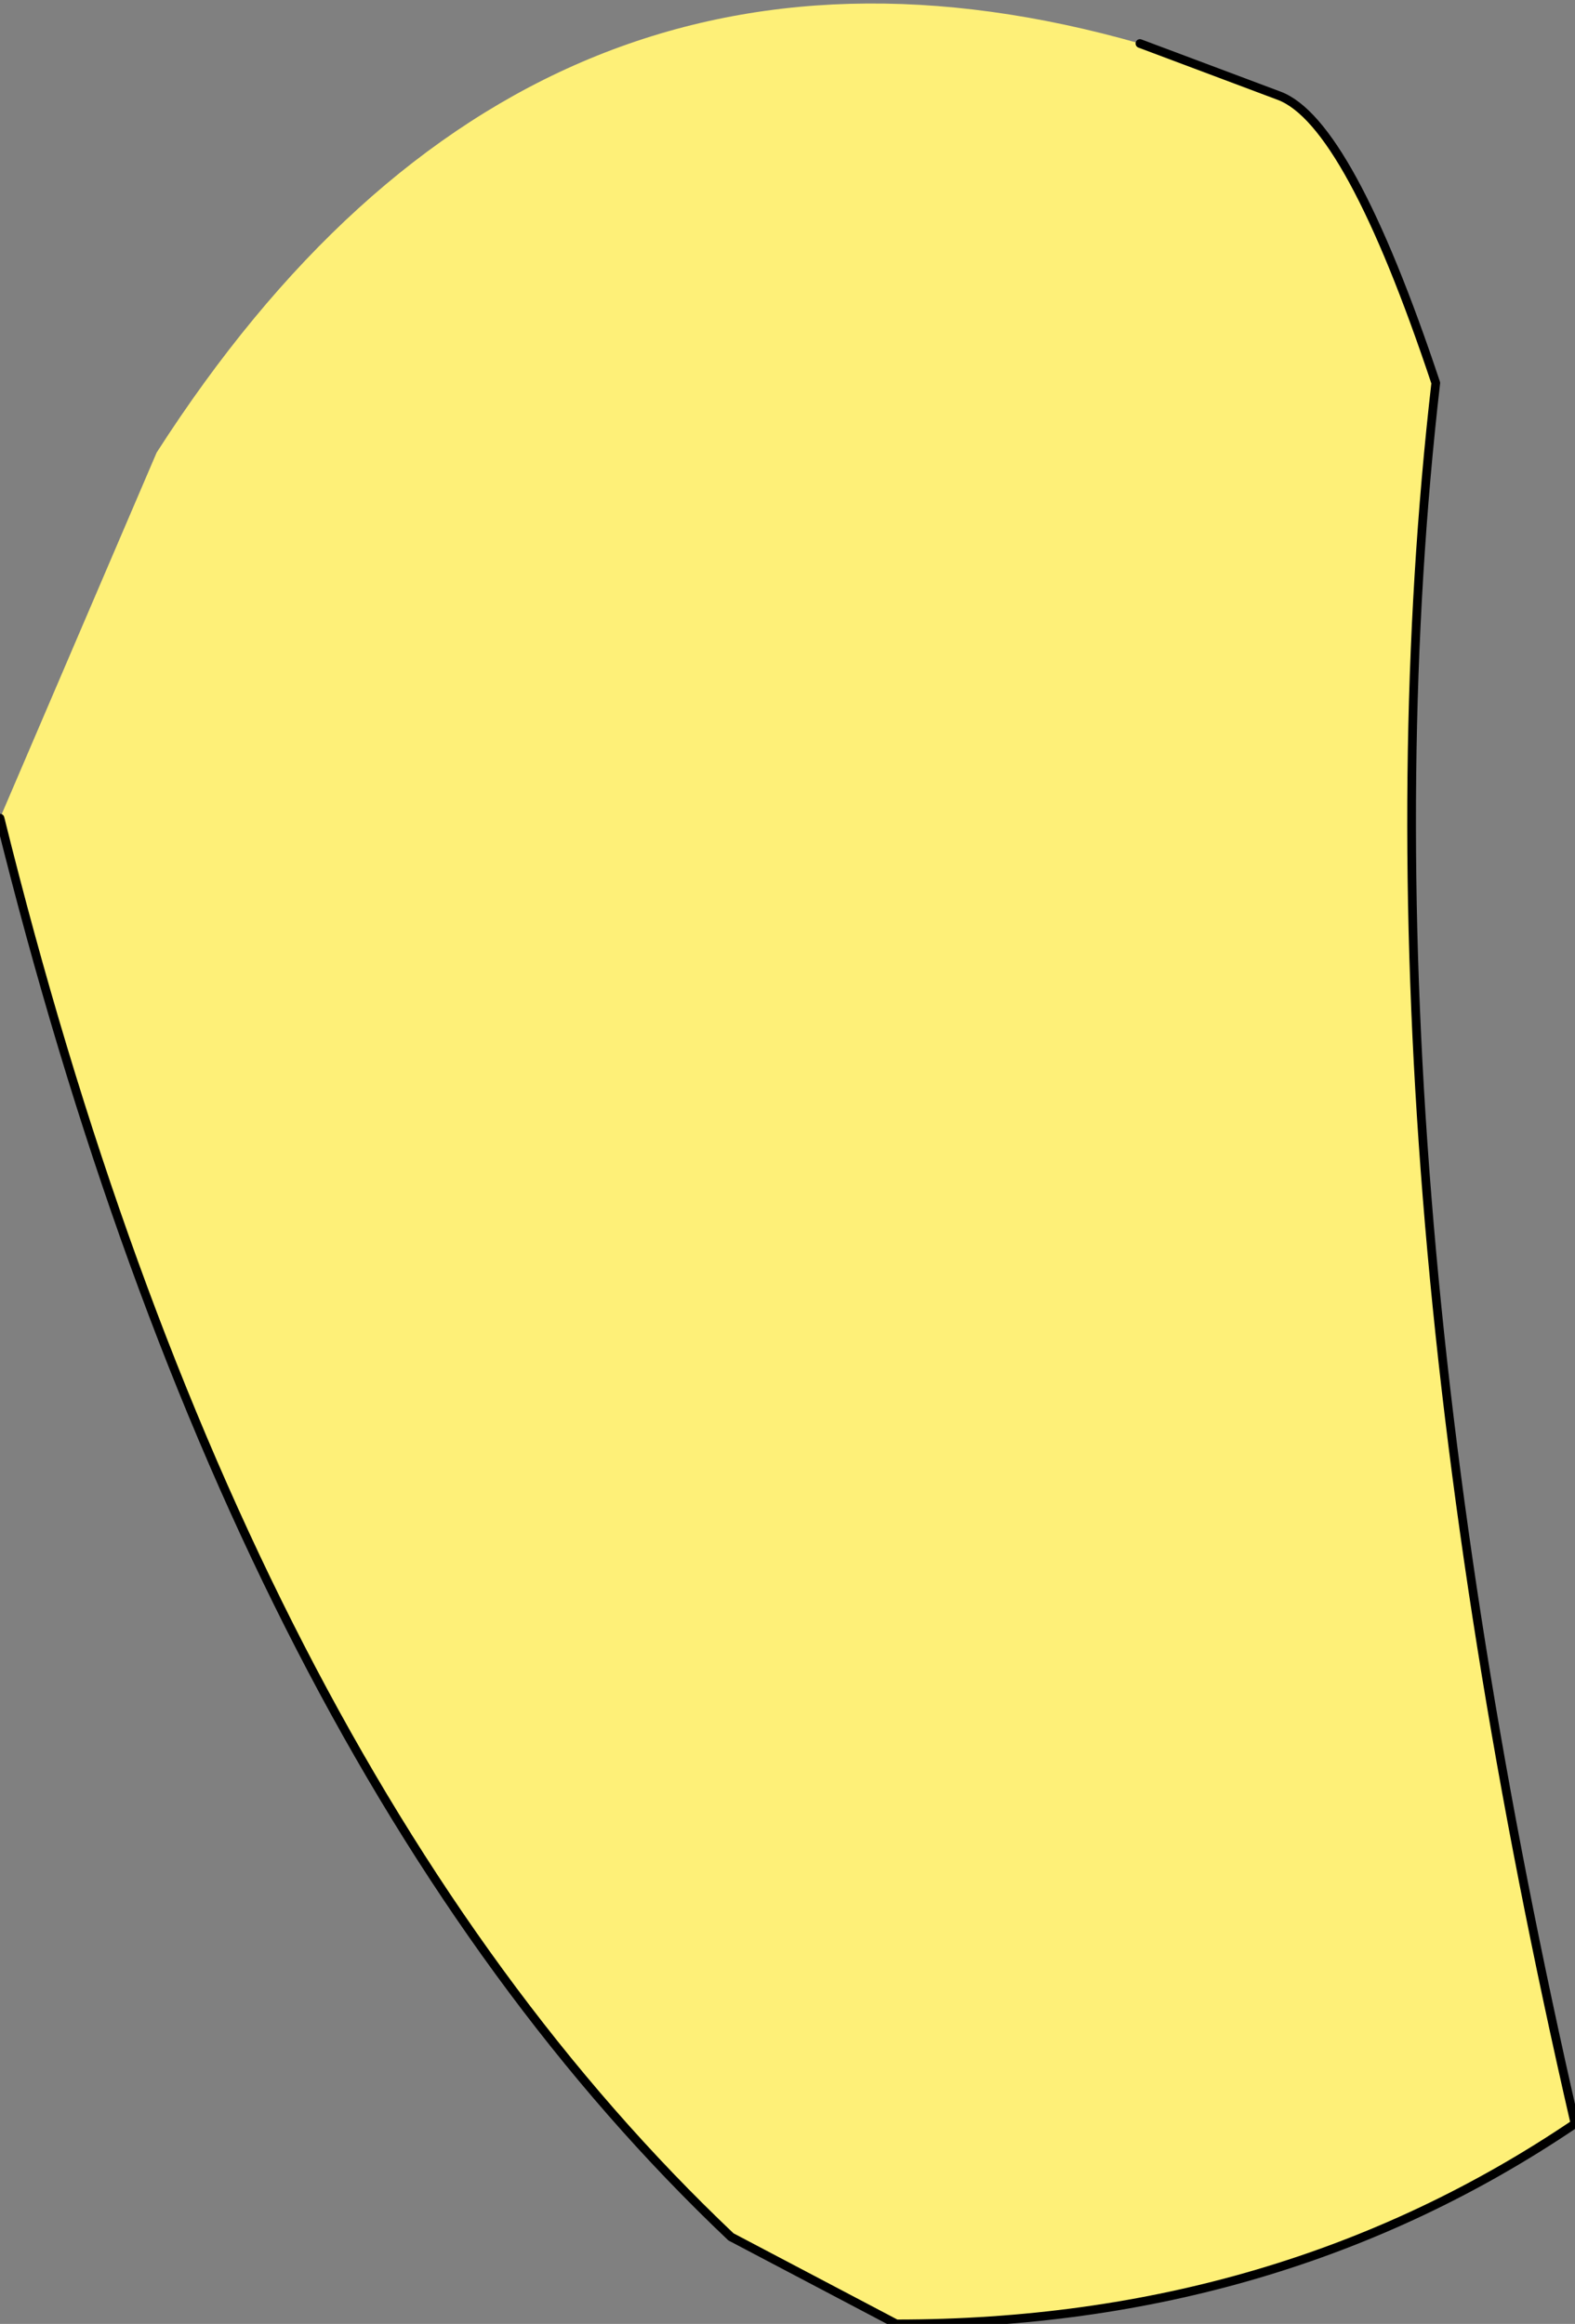 <?xml version="1.0" encoding="UTF-8" standalone="no"?>
<svg xmlns:xlink="http://www.w3.org/1999/xlink" height="13.35px" width="9.05px" xmlns="http://www.w3.org/2000/svg">
  <rect width="100%" height="100%" fill="#808080" stroke="none"/>
  <g transform="matrix(1.0, 0.0, 0.0, 1.0, 0.6, 0.0)">
    <path d="M-0.6 4.7 L0.3 2.6 Q2.45 -0.75 5.95 0.25 L6.75 0.55 Q7.15 0.7 7.65 2.2 7.15 6.55 8.45 12.2 6.75 13.35 4.55 13.35 L3.6 12.85 Q0.75 10.15 -0.6 4.7" fill="#fef078" fill-rule="evenodd" stroke="none"/>
    <path d="M5.95 0.25 L6.75 0.55 Q7.15 0.7 7.65 2.2 7.15 6.55 8.45 12.2 6.75 13.35 4.55 13.35 L3.6 12.85 Q0.75 10.15 -0.6 4.7" fill="none" stroke="#000000" stroke-linecap="round" stroke-linejoin="round" stroke-width="0.05"/>
  </g>
</svg>
